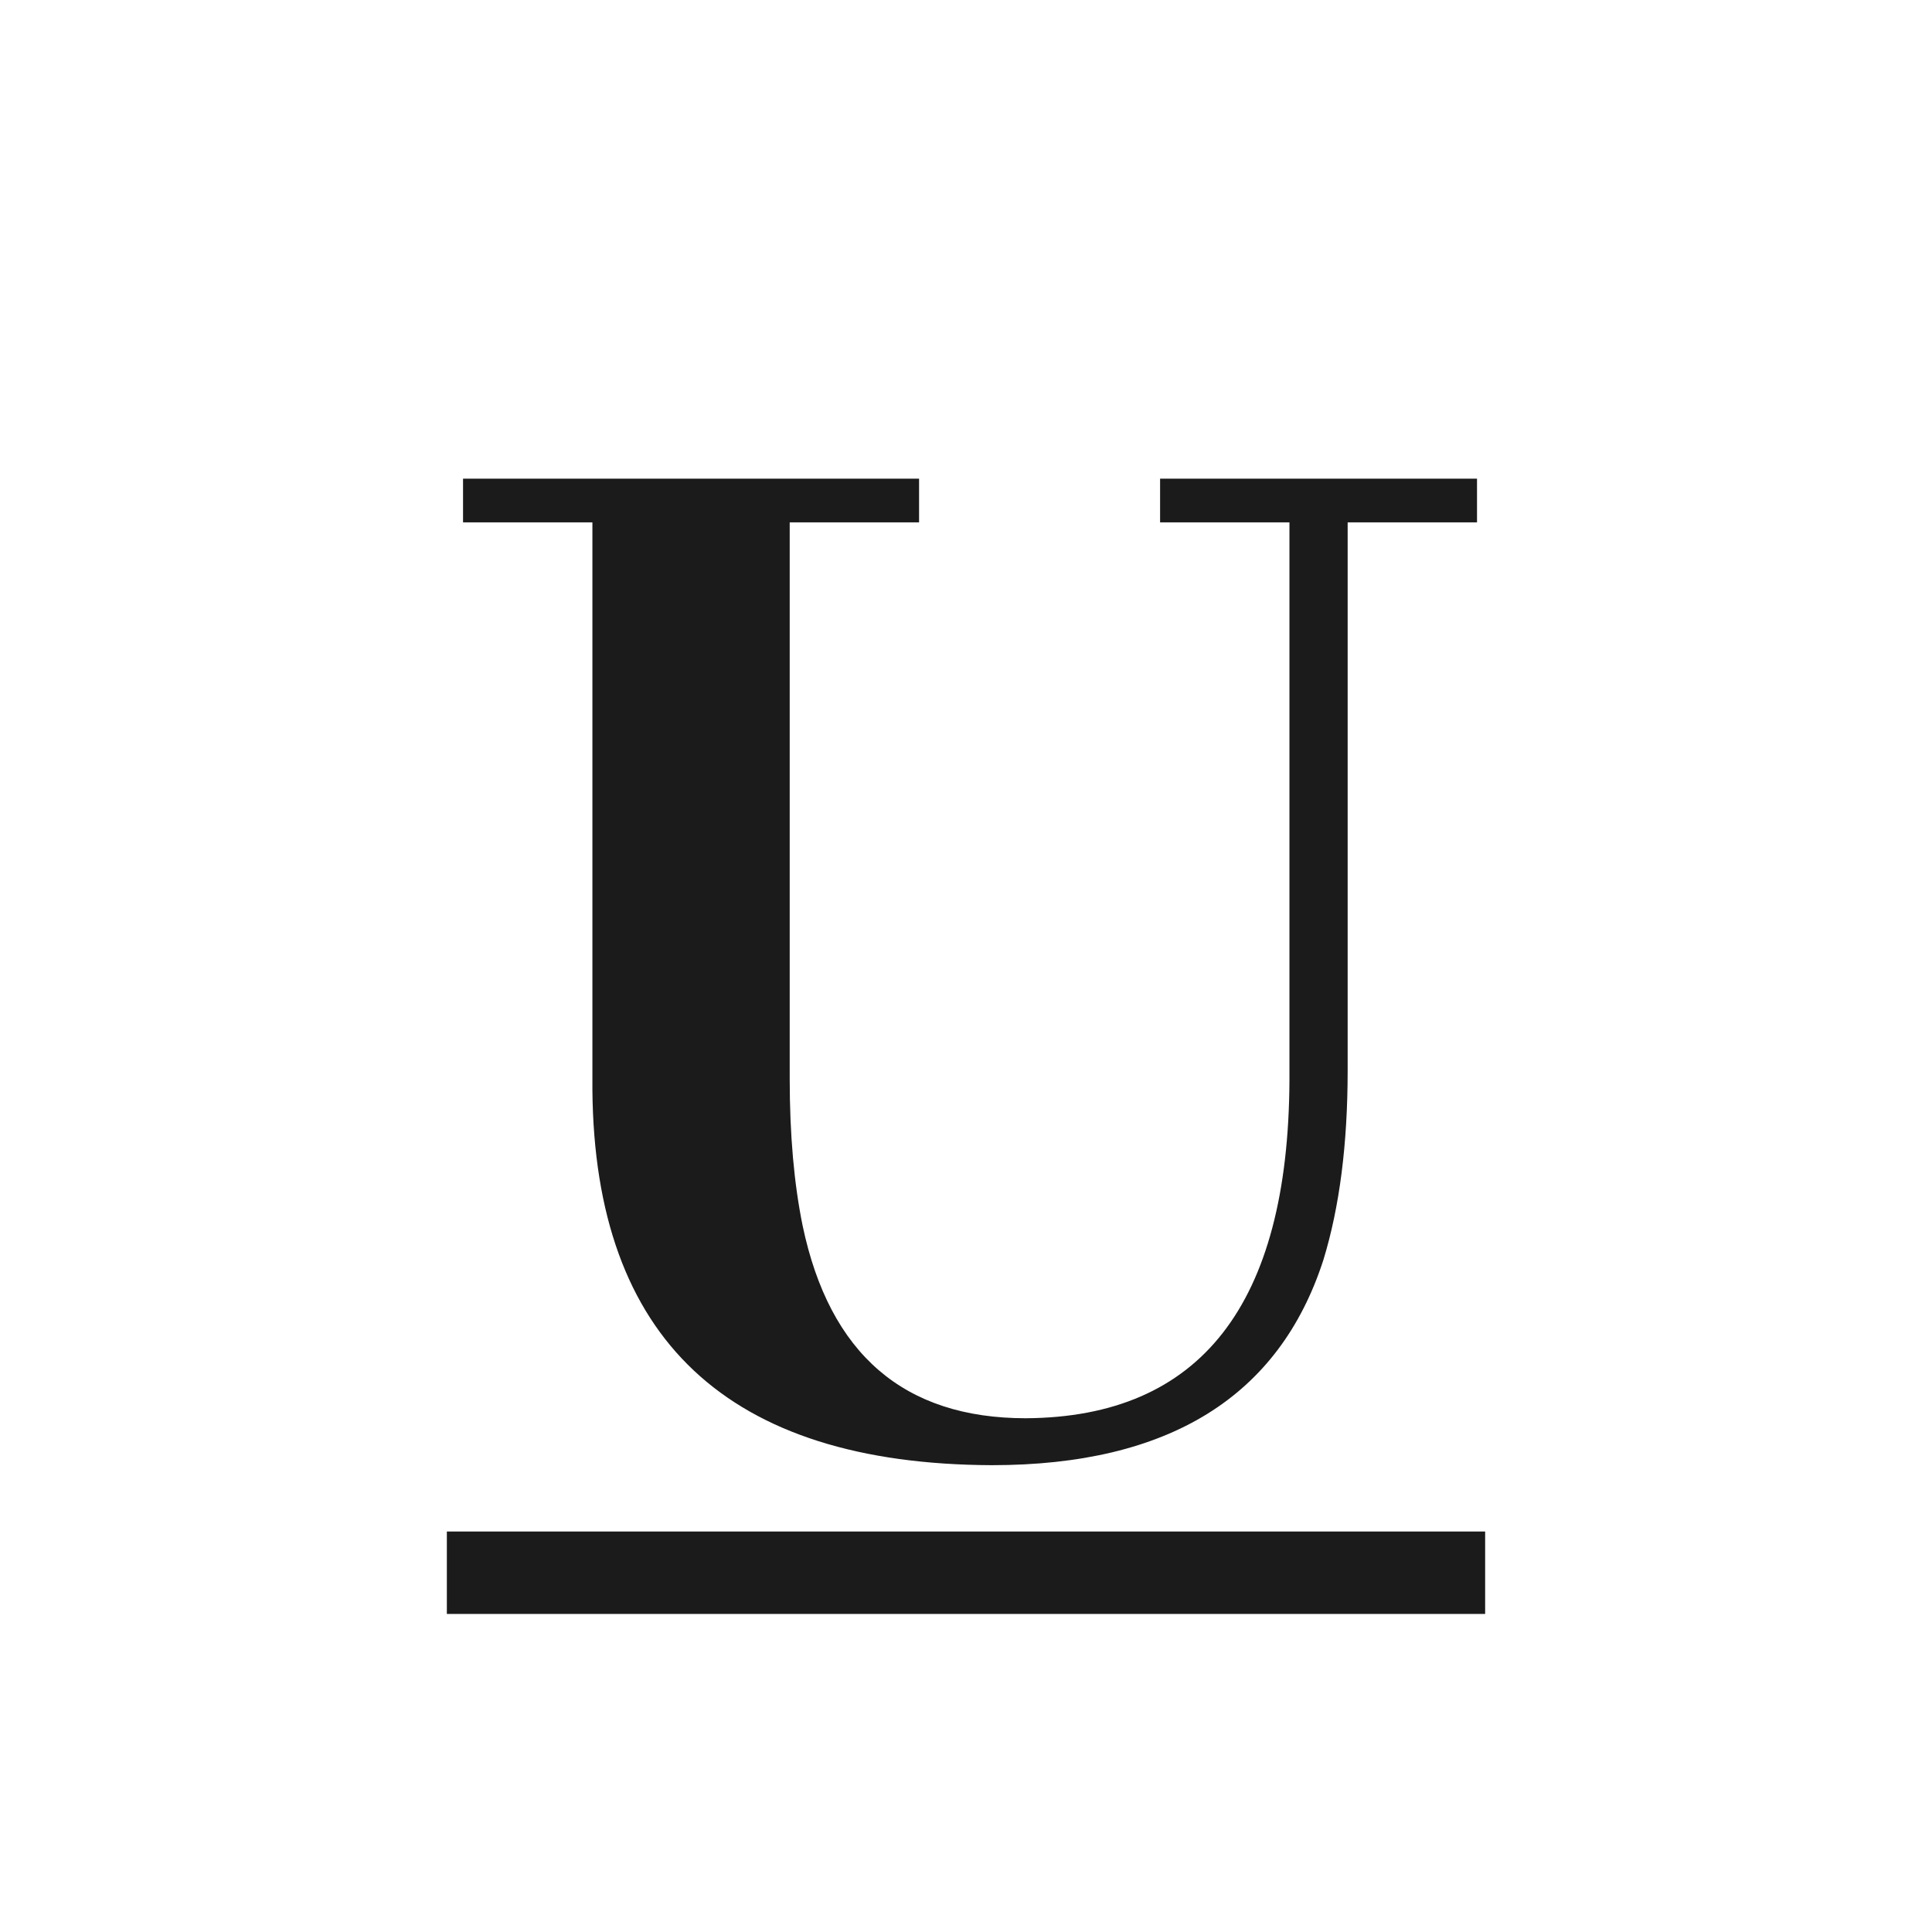 <svg width="24" height="24" viewBox="0 0 24 24" fill="none" xmlns="http://www.w3.org/2000/svg">
<mask id="mask0" style="mask-type:alpha" maskUnits="userSpaceOnUse" x="0" y="0" width="24" height="24">
<rect width="24" height="24" fill="white"/>
</mask>
<g mask="url(#mask0)">
<path d="M5.752 6.489H7.359V13.54C7.386 16.634 9.04 18.188 12.321 18.201C14.518 18.201 15.891 17.35 16.44 15.65C16.641 14.993 16.741 14.21 16.741 13.299V6.489H18.348V5.946H14.411V6.489H16.018V13.42C16.005 16.205 14.913 17.605 12.743 17.618C11.23 17.618 10.306 16.821 9.971 15.228C9.864 14.705 9.81 14.096 9.81 13.4V6.489H11.417V5.946H5.752V6.489Z" fill="#1B1B1B"/>
<path d="M5.551 19.025H18.449V20.049H5.551V19.025Z" fill="#1B1B1B"/>
</g>
</svg>
